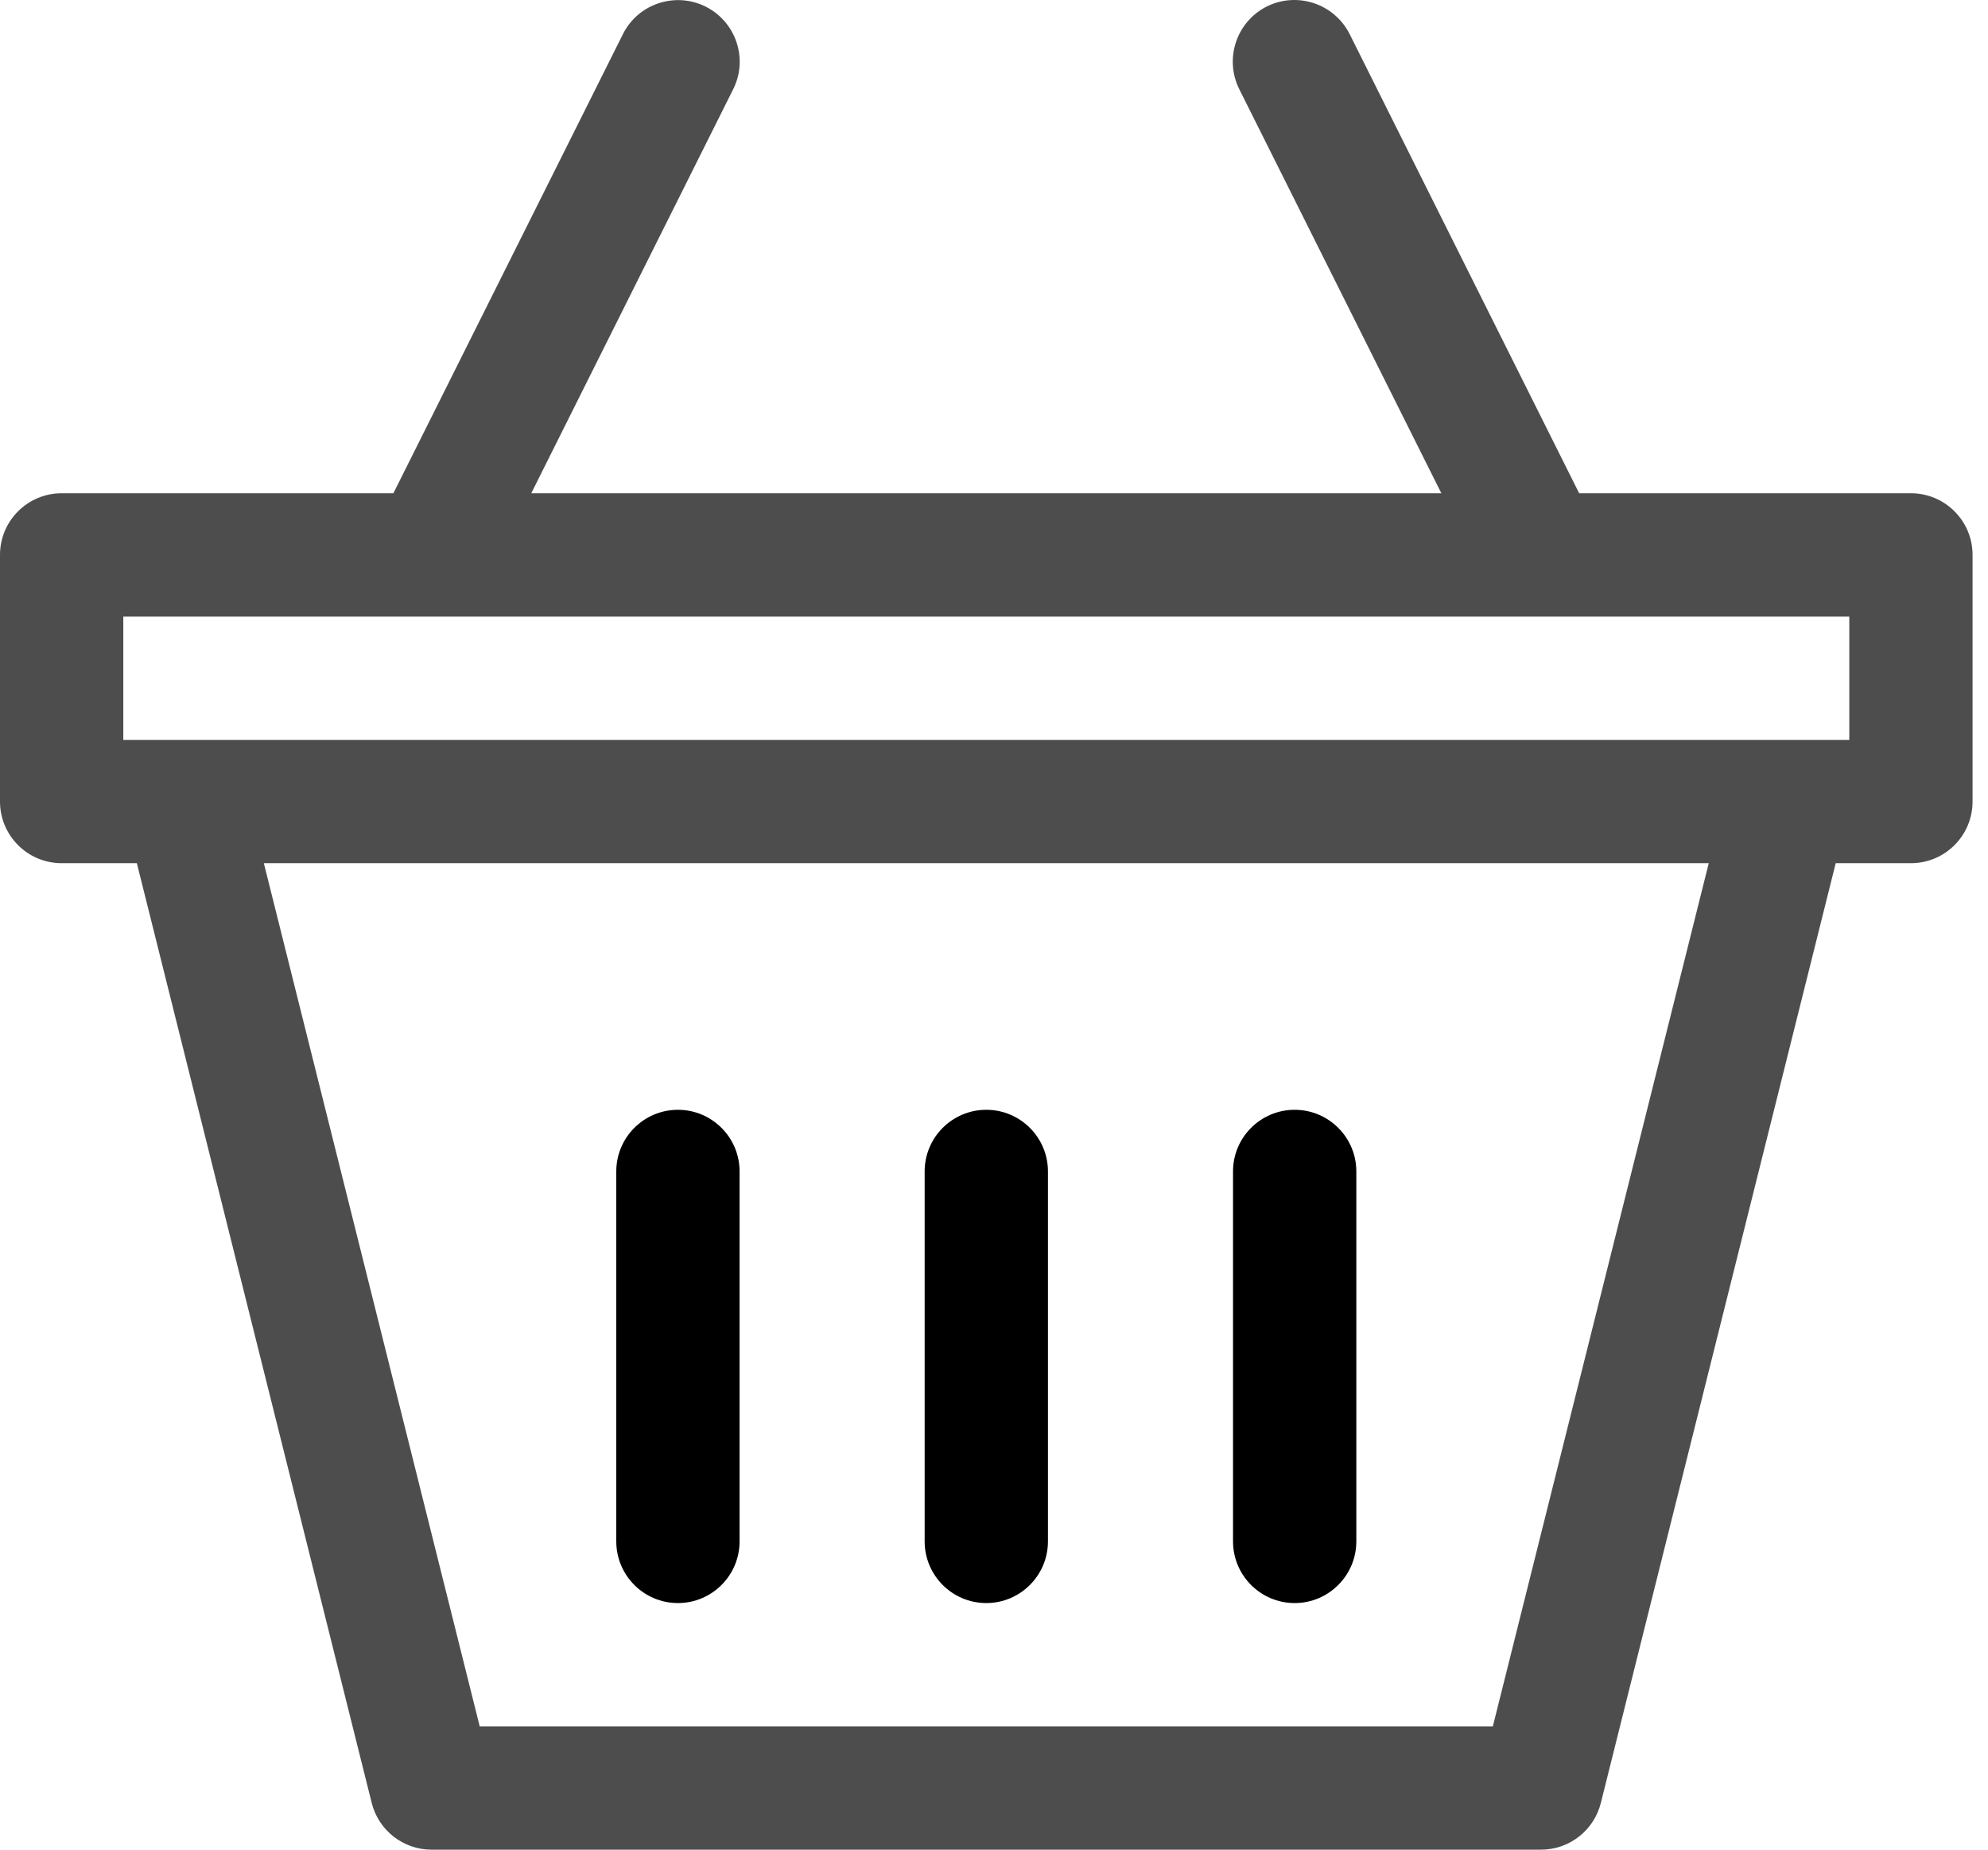 <svg width="43" height="40" viewBox="0 0 43 40" version="1.1" xmlns="http://www.w3.org/2000/svg" xmlns:xlink="http://www.w3.org/1999/xlink">
<title>icon_basket_2</title>
<desc>Created using Figma</desc>
<g id="Canvas" transform="translate(-1538 45)">
<g id="icon_basket_2">
<g id="Group">
<g id="Group">
<g id="Vector">
<use xlink:href="#path0_fill" transform="translate(1538 -45)" fill="#4D4D4D"/>
</g>
</g>
</g>
<g id="Group">
<g id="Group">
<g id="Vector">
<use xlink:href="#path1_fill" transform="translate(1558 -21)"/>
</g>
</g>
</g>
<g id="Group">
<g id="Group">
<g id="Vector">
<use xlink:href="#path1_fill" transform="translate(1551.33 -21)"/>
</g>
</g>
</g>
<g id="Group">
<g id="Group">
<g id="Vector">
<use xlink:href="#path1_fill" transform="translate(1564.67 -21)"/>
</g>
</g>
</g>
</g>
</g>
<defs>
<path id="path0_fill" d="M 41.333 10.667L 34.157 10.667L 29.192 0.736C 28.858 0.078 28.061 -0.186 27.402 0.139C 26.744 0.47 26.477 1.27 26.805 1.928L 31.176 10.667L 11.491 10.667L 15.858 1.931C 16.189 1.272 15.92 0.472 15.261 0.142C 14.605 -0.184 13.803 0.08 13.475 0.736L 8.509 10.667L 1.333 10.667C 0.597 10.667 0 11.264 0 12L 0 17.334C 0 18.07 0.597 18.667 1.333 18.667L 2.96 18.667L 8.04 38.989C 8.189 39.584 8.723 40 9.333 40L 33.333 40C 33.944 40 34.477 39.584 34.626 38.989L 39.706 18.667L 41.333 18.667C 42.069 18.667 42.666 18.07 42.666 17.334L 42.666 12C 42.666 11.264 42.069 10.667 41.333 10.667ZM 32.29 37.333L 10.376 37.333L 5.707 18.667L 36.96 18.667L 32.29 37.333ZM 40 16L 2.667 16L 2.667 13.334L 40 13.334L 40 16Z"/>
<path id="path1_fill" d="M 1.333 -7.73104e-07C 0.597 -7.73104e-07 0 0.597 0 1.333L 0 9.333C 0 10.069 0.597 10.667 1.333 10.667C 2.069 10.667 2.667 10.069 2.667 9.333L 2.667 1.333C 2.667 0.597 2.069 -7.73104e-07 1.333 -7.73104e-07Z"/>
</defs>
</svg>
